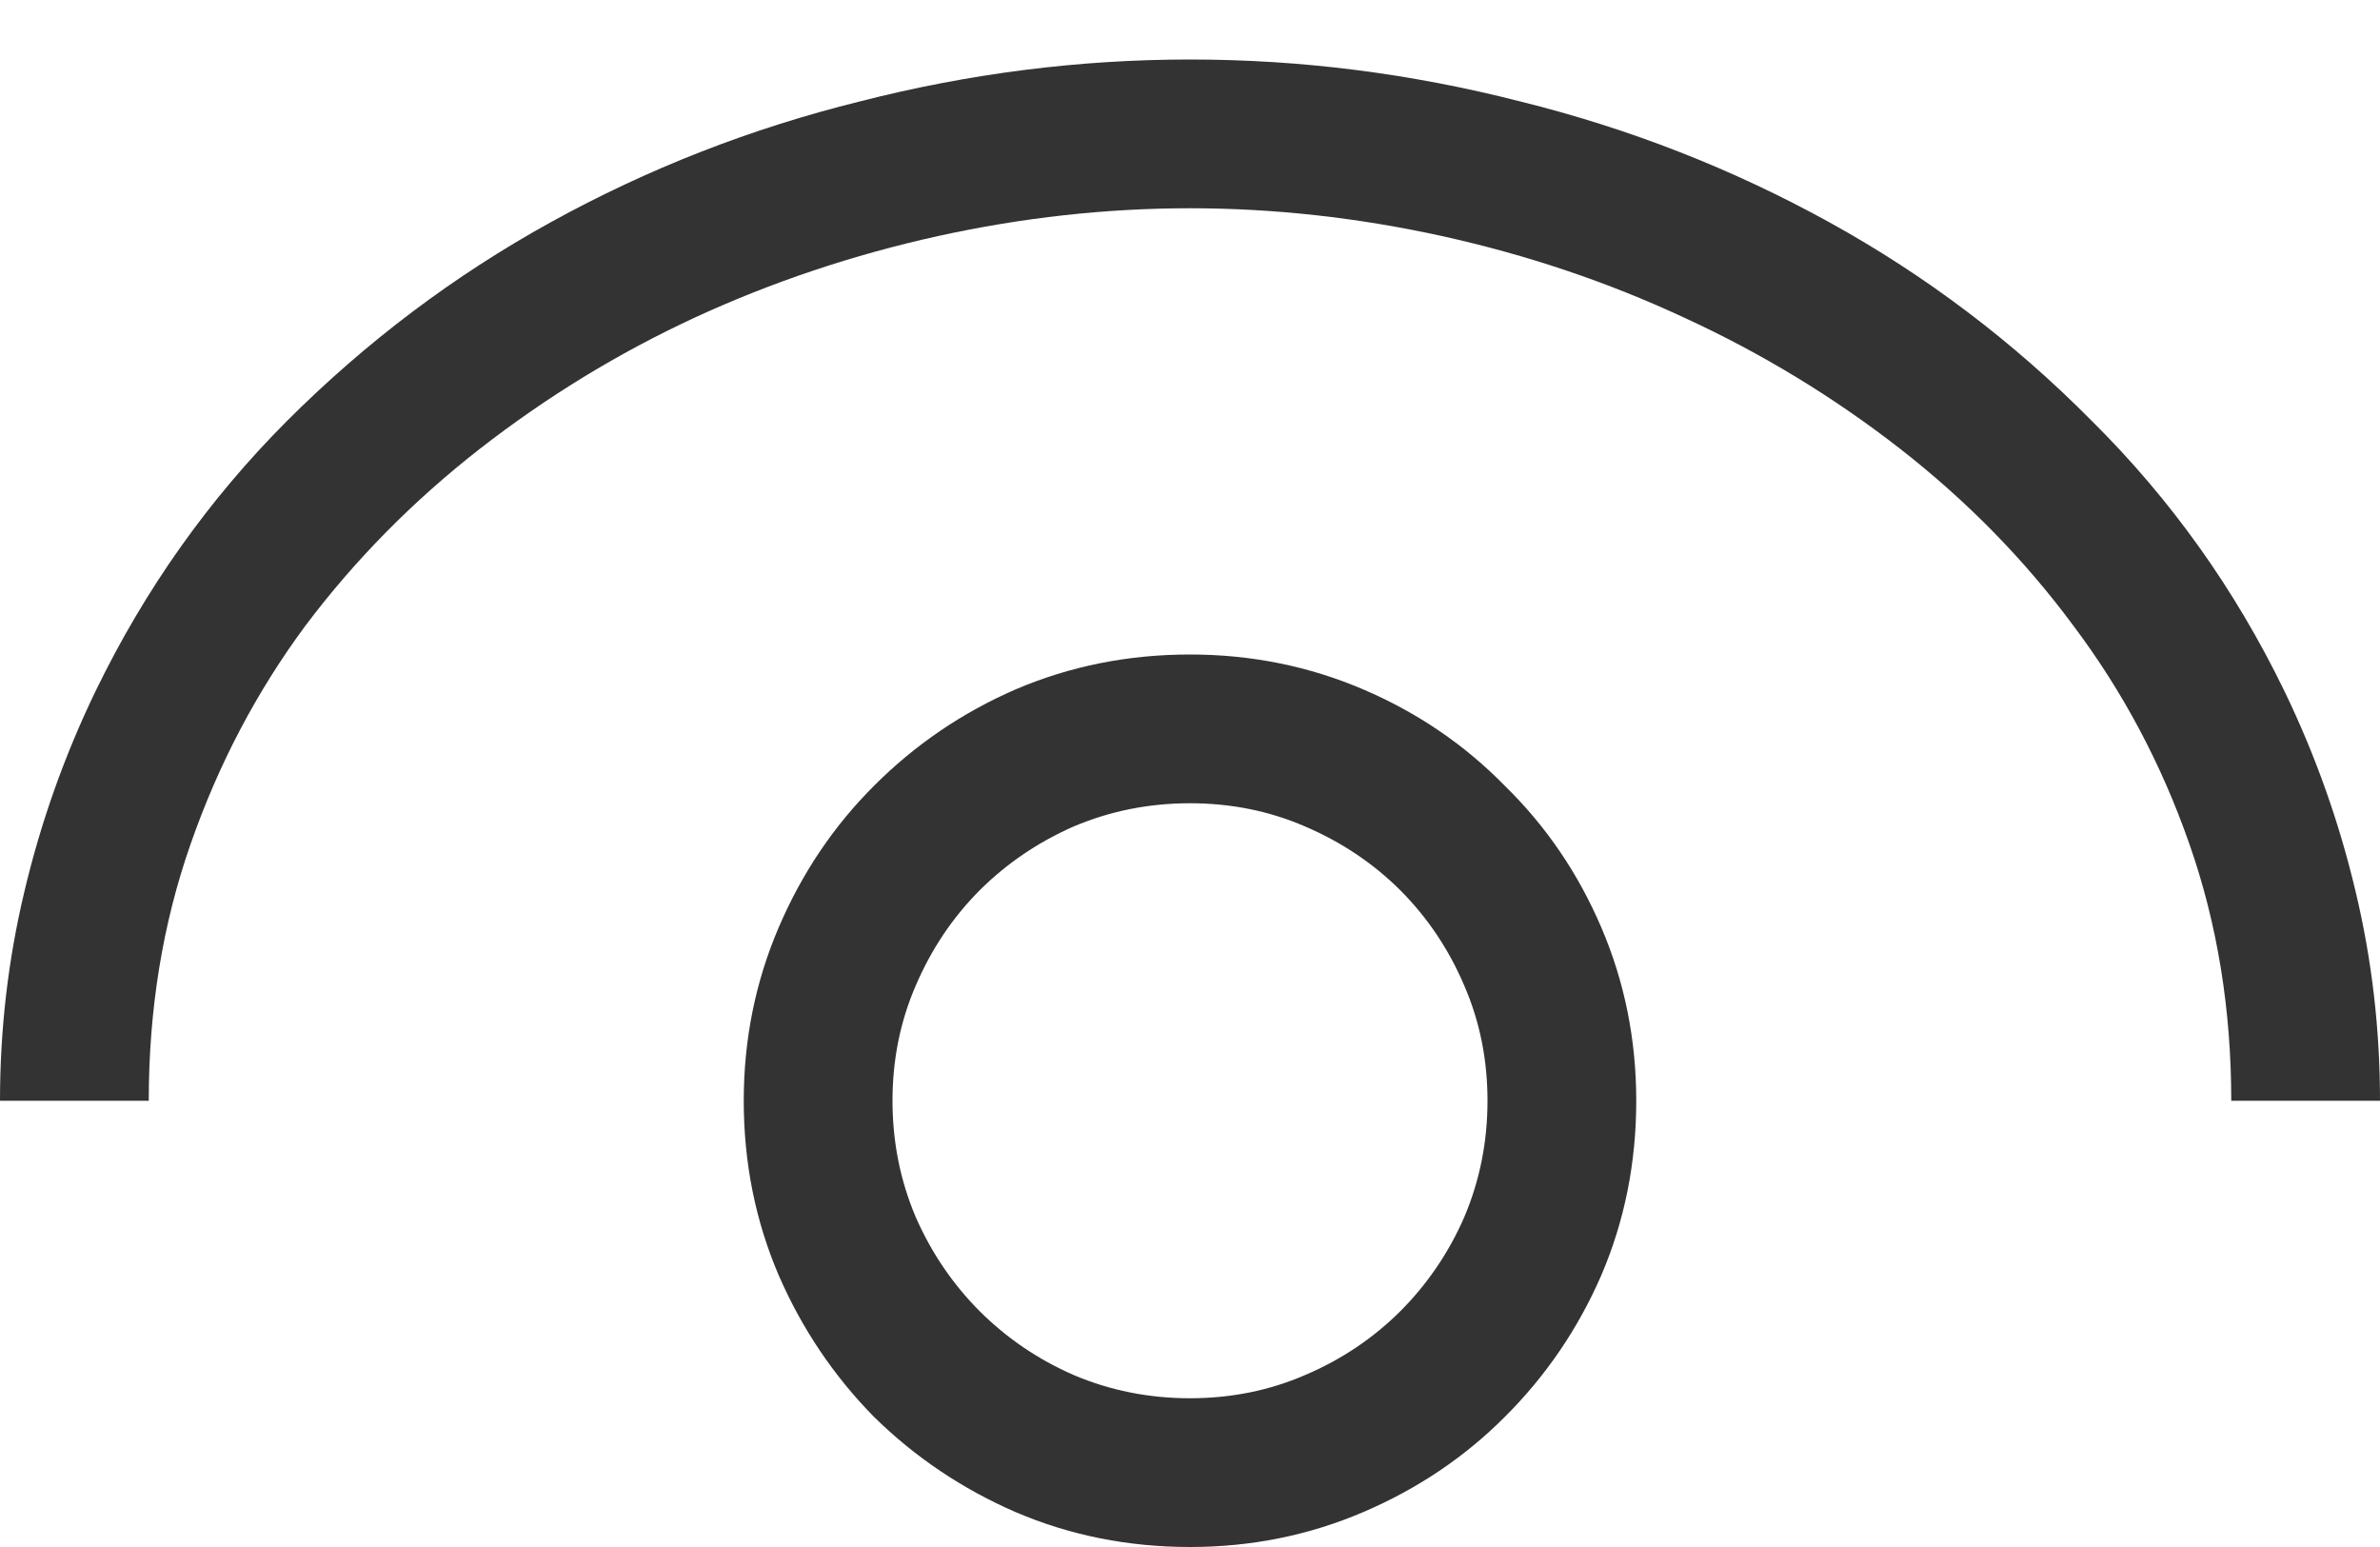 <svg width="20" height="13" viewBox="0 0 20 13" fill="none" xmlns="http://www.w3.org/2000/svg">
<path d="M10 5.5C10.514 5.5 10.999 5.598 11.455 5.793C11.911 5.988 12.308 6.258 12.646 6.604C12.992 6.942 13.262 7.339 13.457 7.795C13.652 8.251 13.75 8.736 13.75 9.25C13.75 9.771 13.652 10.259 13.457 10.715C13.262 11.164 12.992 11.561 12.646 11.906C12.308 12.245 11.911 12.512 11.455 12.707C10.999 12.902 10.514 13 10 13C9.479 13 8.991 12.902 8.535 12.707C8.086 12.512 7.689 12.245 7.344 11.906C7.005 11.561 6.738 11.164 6.543 10.715C6.348 10.259 6.25 9.771 6.25 9.25C6.25 8.736 6.348 8.251 6.543 7.795C6.738 7.339 7.005 6.942 7.344 6.604C7.689 6.258 8.086 5.988 8.535 5.793C8.991 5.598 9.479 5.5 10 5.5ZM10 11.75C10.345 11.75 10.667 11.685 10.967 11.555C11.273 11.425 11.54 11.245 11.768 11.018C11.995 10.79 12.175 10.526 12.305 10.227C12.435 9.921 12.5 9.595 12.5 9.25C12.5 8.905 12.435 8.583 12.305 8.283C12.175 7.977 11.995 7.71 11.768 7.482C11.54 7.255 11.273 7.076 10.967 6.945C10.667 6.815 10.345 6.75 10 6.75C9.655 6.75 9.329 6.815 9.023 6.945C8.724 7.076 8.46 7.255 8.232 7.482C8.005 7.71 7.826 7.977 7.695 8.283C7.565 8.583 7.5 8.905 7.5 9.25C7.5 9.595 7.565 9.921 7.695 10.227C7.826 10.526 8.005 10.79 8.232 11.018C8.46 11.245 8.724 11.425 9.023 11.555C9.329 11.685 9.655 11.75 10 11.75ZM10 0.5C10.931 0.5 11.855 0.617 12.773 0.852C13.691 1.079 14.557 1.418 15.371 1.867C16.185 2.316 16.921 2.873 17.578 3.537C18.242 4.195 18.783 4.953 19.199 5.812C19.46 6.353 19.658 6.913 19.795 7.492C19.932 8.065 20 8.651 20 9.25H18.75C18.75 8.482 18.633 7.762 18.398 7.092C18.164 6.421 17.838 5.809 17.422 5.256C17.012 4.702 16.527 4.208 15.967 3.771C15.407 3.335 14.801 2.967 14.15 2.668C13.506 2.368 12.829 2.141 12.119 1.984C11.409 1.828 10.703 1.75 10 1.75C9.297 1.75 8.59 1.828 7.881 1.984C7.171 2.141 6.491 2.368 5.84 2.668C5.195 2.967 4.593 3.335 4.033 3.771C3.473 4.208 2.985 4.702 2.568 5.256C2.158 5.809 1.836 6.421 1.602 7.092C1.367 7.762 1.25 8.482 1.25 9.25H0C0 8.651 0.068 8.065 0.205 7.492C0.342 6.913 0.54 6.353 0.801 5.812C1.217 4.953 1.755 4.195 2.412 3.537C3.076 2.873 3.815 2.316 4.629 1.867C5.443 1.418 6.309 1.079 7.227 0.852C8.145 0.617 9.069 0.5 10 0.5Z" fill="black" fill-opacity="0.8"/>
</svg>
